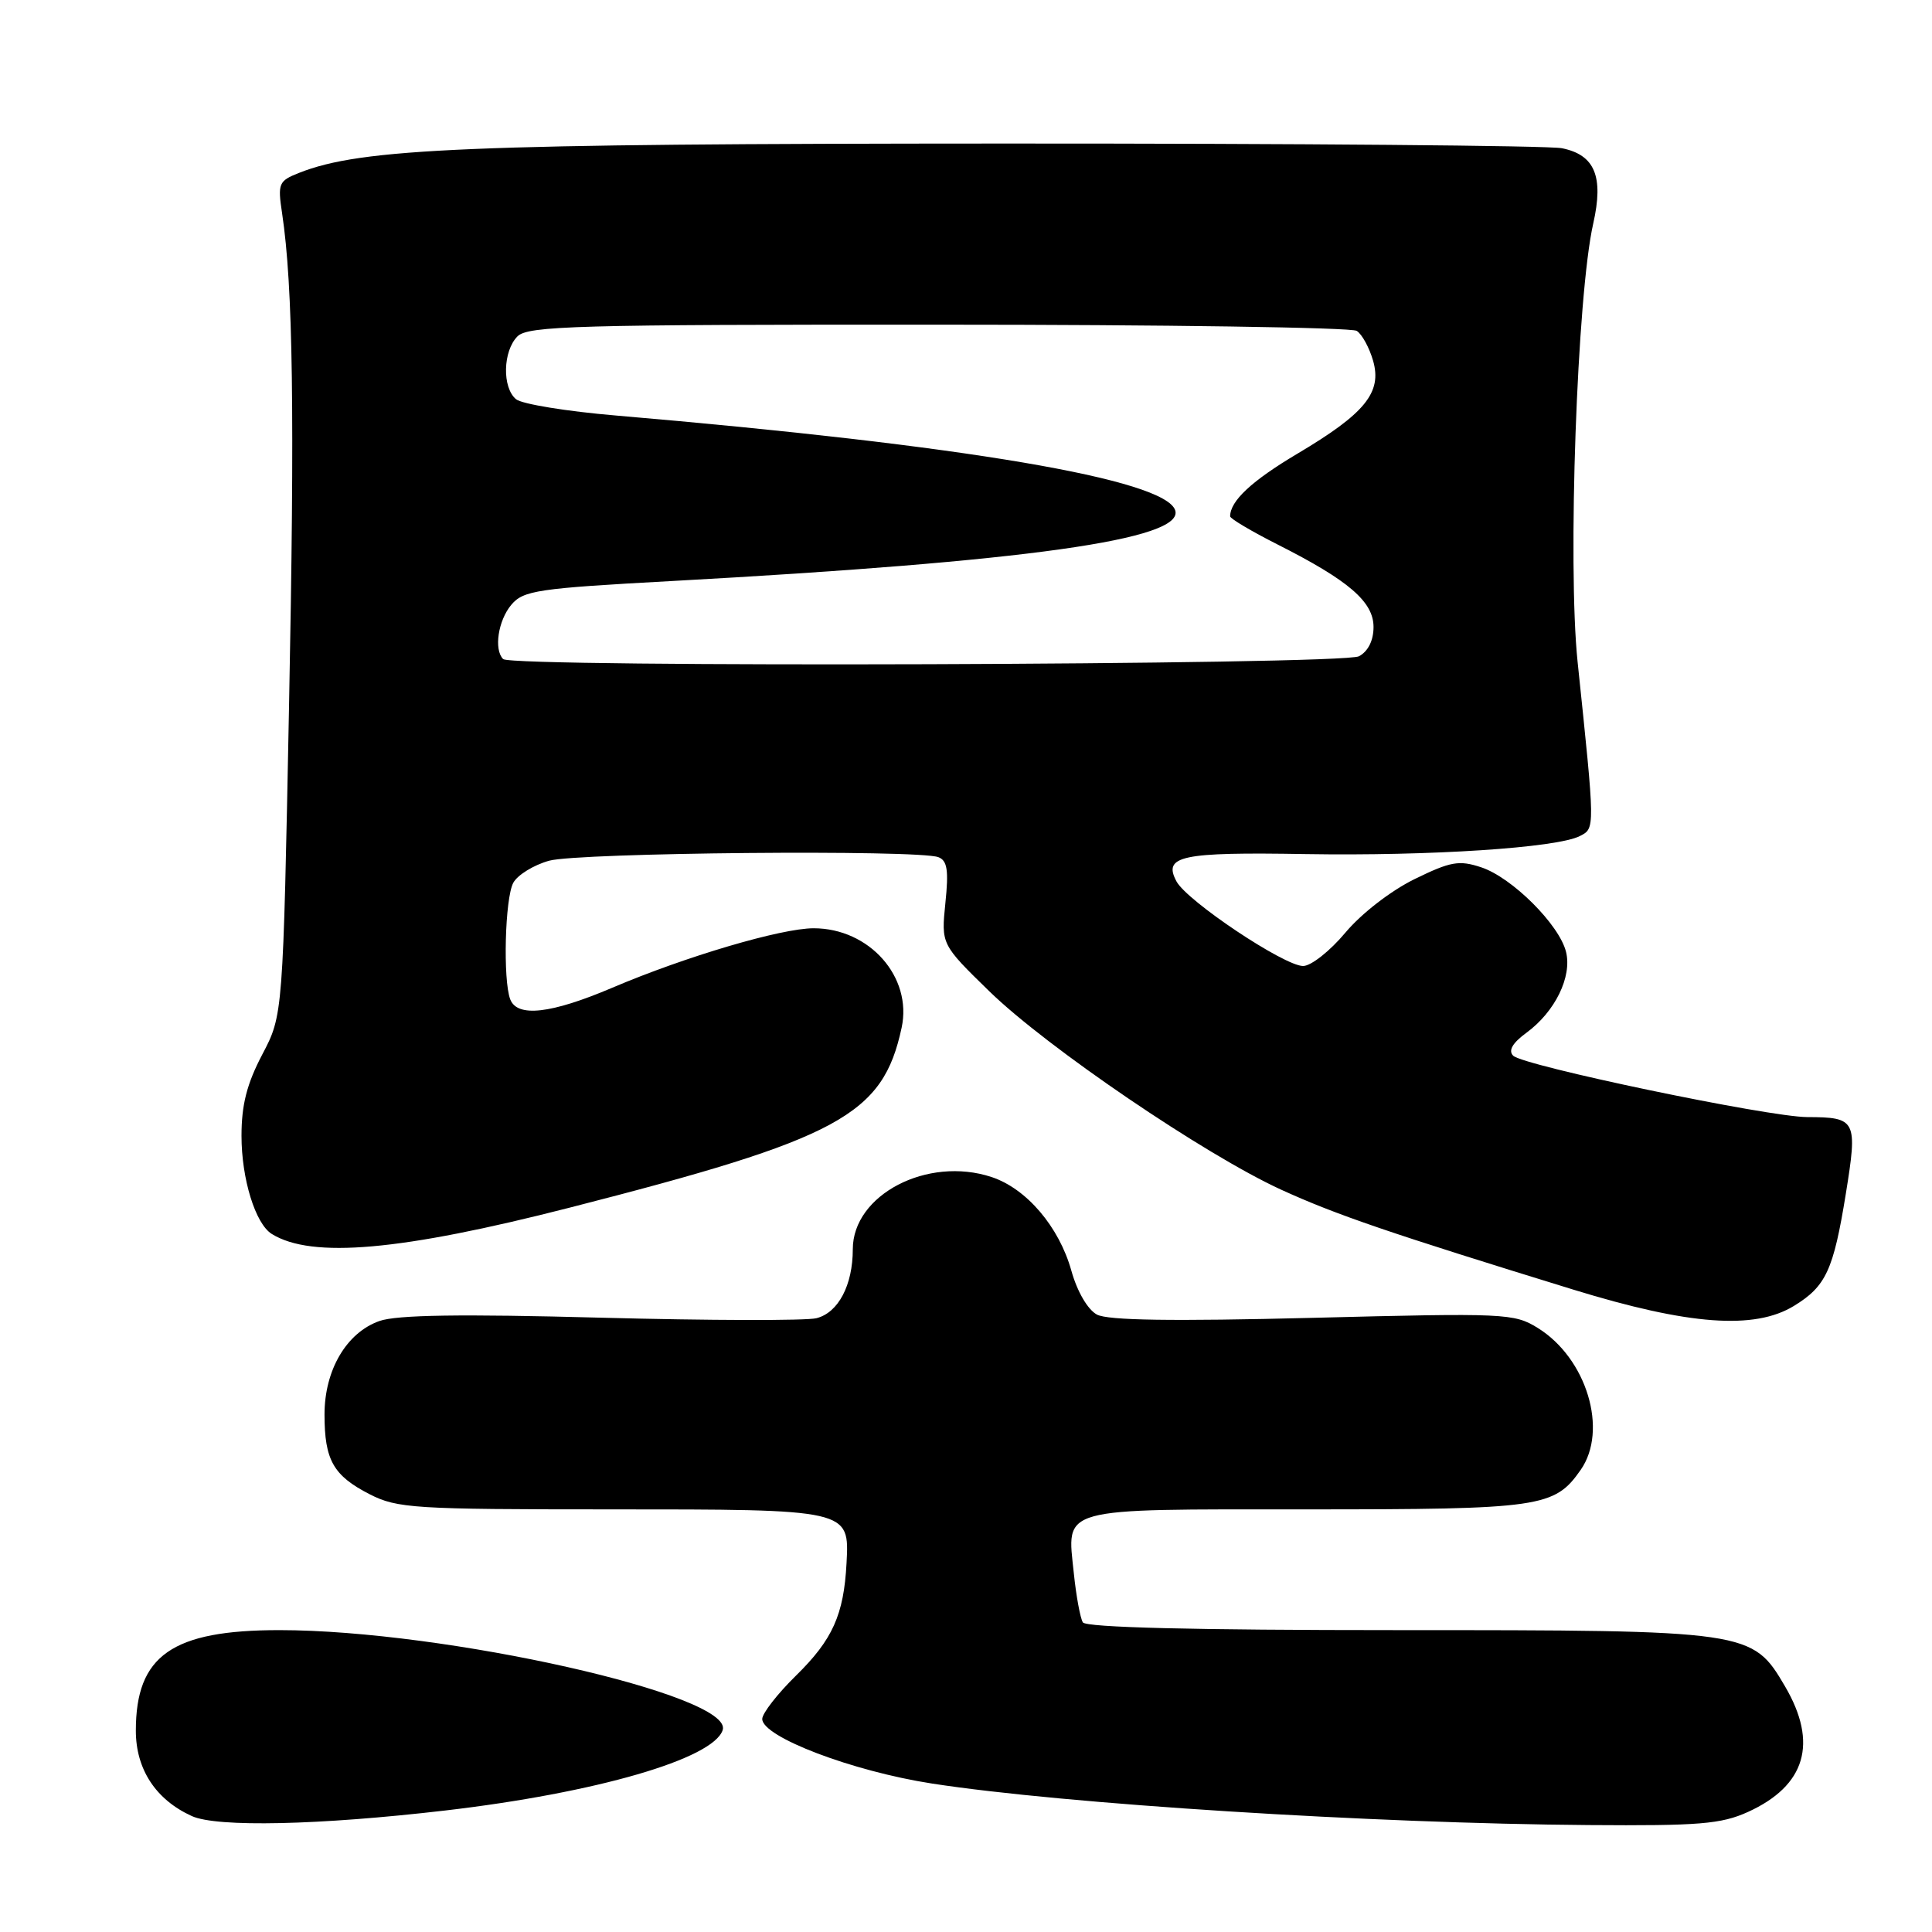<?xml version="1.0" encoding="UTF-8" standalone="no"?>
<!DOCTYPE svg PUBLIC "-//W3C//DTD SVG 1.1//EN" "http://www.w3.org/Graphics/SVG/1.1/DTD/svg11.dtd" >
<svg xmlns="http://www.w3.org/2000/svg" xmlns:xlink="http://www.w3.org/1999/xlink" version="1.1" viewBox="0 0 256 256">
 <g >
 <path fill="currentColor"
d=" M 59.00 239.90 C 78.97 237.57 94.52 233.06 95.76 229.24 C 97.26 224.63 58.97 216.00 37.02 216.00 C 22.80 216.00 18.00 219.36 18.00 229.32 C 18.00 234.44 20.64 238.47 25.42 240.64 C 28.74 242.15 42.31 241.85 59.00 239.90 Z  M 231.62 240.09 C 239.26 236.61 240.93 230.97 236.53 223.46 C 232.18 216.05 231.87 216.00 185.04 216.00 C 158.15 216.00 143.90 215.65 143.48 214.97 C 143.14 214.41 142.60 211.49 142.29 208.49 C 141.37 199.61 139.96 200.00 173.17 200.00 C 204.17 200.00 205.97 199.74 209.44 194.78 C 213.13 189.52 210.25 179.98 203.76 175.96 C 200.63 174.02 199.46 173.97 173.96 174.62 C 155.28 175.09 146.80 174.96 145.35 174.19 C 144.13 173.53 142.74 171.16 141.96 168.37 C 140.33 162.55 136.02 157.49 131.38 155.96 C 122.89 153.16 113.00 158.31 113.00 165.53 C 113.00 170.29 111.08 173.94 108.18 174.67 C 106.82 175.01 93.96 174.98 79.60 174.60 C 61.04 174.10 52.57 174.23 50.28 175.04 C 45.91 176.58 43.00 181.54 43.00 187.43 C 43.00 193.48 44.17 195.53 48.99 198.00 C 52.64 199.86 54.88 200.00 80.77 200.00 C 112.66 200.00 112.55 199.98 112.17 207.13 C 111.81 213.97 110.32 217.27 105.49 222.01 C 103.02 224.43 101.00 227.03 101.00 227.77 C 101.00 230.15 112.95 234.70 123.50 236.33 C 141.01 239.04 181.77 241.62 210.50 241.83 C 225.15 241.94 228.07 241.70 231.62 240.09 Z  M 237.69 173.05 C 241.95 170.45 242.94 168.32 244.58 158.19 C 246.16 148.41 245.97 148.04 239.47 148.02 C 234.29 148.00 201.81 141.22 200.50 139.88 C 199.83 139.20 200.41 138.20 202.28 136.83 C 206.05 134.06 208.32 129.43 207.51 126.14 C 206.63 122.53 200.35 116.27 196.26 114.92 C 193.33 113.95 192.21 114.15 187.43 116.49 C 184.29 118.03 180.39 121.05 178.27 123.58 C 176.24 126.01 173.72 128.00 172.67 128.00 C 170.16 128.00 157.29 119.40 155.89 116.79 C 154.07 113.40 156.47 112.89 173.00 113.17 C 189.52 113.44 206.32 112.34 209.34 110.78 C 211.37 109.74 211.37 109.99 209.04 87.70 C 207.70 74.83 208.97 39.06 211.11 29.63 C 212.52 23.39 211.33 20.52 206.96 19.64 C 205.20 19.29 171.97 19.01 133.13 19.02 C 61.99 19.04 47.90 19.63 39.62 22.91 C 36.92 23.98 36.78 24.30 37.38 28.27 C 38.83 37.94 39.06 54.73 38.30 93.50 C 37.50 134.50 37.50 134.50 34.75 139.73 C 32.71 143.62 32.00 146.39 32.00 150.51 C 32.00 156.20 33.84 162.17 36.02 163.51 C 41.32 166.79 53.14 165.74 75.44 160.03 C 111.28 150.86 116.98 147.77 119.47 136.18 C 120.92 129.46 115.20 123.00 107.81 123.00 C 103.52 123.00 90.85 126.74 81.13 130.88 C 73.00 134.34 68.54 134.84 67.61 132.42 C 66.63 129.86 66.91 119.03 68.01 116.98 C 68.57 115.94 70.71 114.62 72.76 114.05 C 76.65 112.97 121.68 112.56 124.34 113.58 C 125.52 114.03 125.72 115.31 125.27 119.64 C 124.71 125.13 124.71 125.13 131.10 131.36 C 138.75 138.80 159.64 153.00 169.76 157.64 C 177.03 160.96 184.14 163.39 208.50 170.89 C 223.78 175.59 232.47 176.23 237.69 173.05 Z  M 66.67 87.33 C 65.42 86.08 66.00 82.23 67.75 80.14 C 69.35 78.24 71.19 77.96 89.00 76.99 C 136.08 74.41 156.97 71.48 155.72 67.62 C 154.38 63.50 127.80 59.00 81.63 55.06 C 75.11 54.51 69.15 53.54 68.38 52.90 C 66.52 51.36 66.63 46.51 68.57 44.57 C 69.96 43.18 76.39 43.00 124.32 43.02 C 154.12 43.02 179.07 43.39 179.77 43.84 C 180.47 44.28 181.44 46.06 181.94 47.79 C 183.15 52.01 180.89 54.79 171.89 60.13 C 165.85 63.72 163.00 66.38 163.00 68.42 C 163.00 68.72 165.81 70.39 169.25 72.13 C 178.70 76.90 182.00 79.73 182.00 83.08 C 182.00 84.87 181.28 86.31 180.07 86.96 C 177.91 88.12 67.81 88.48 66.67 87.33 Z "/>
</g>
</svg>